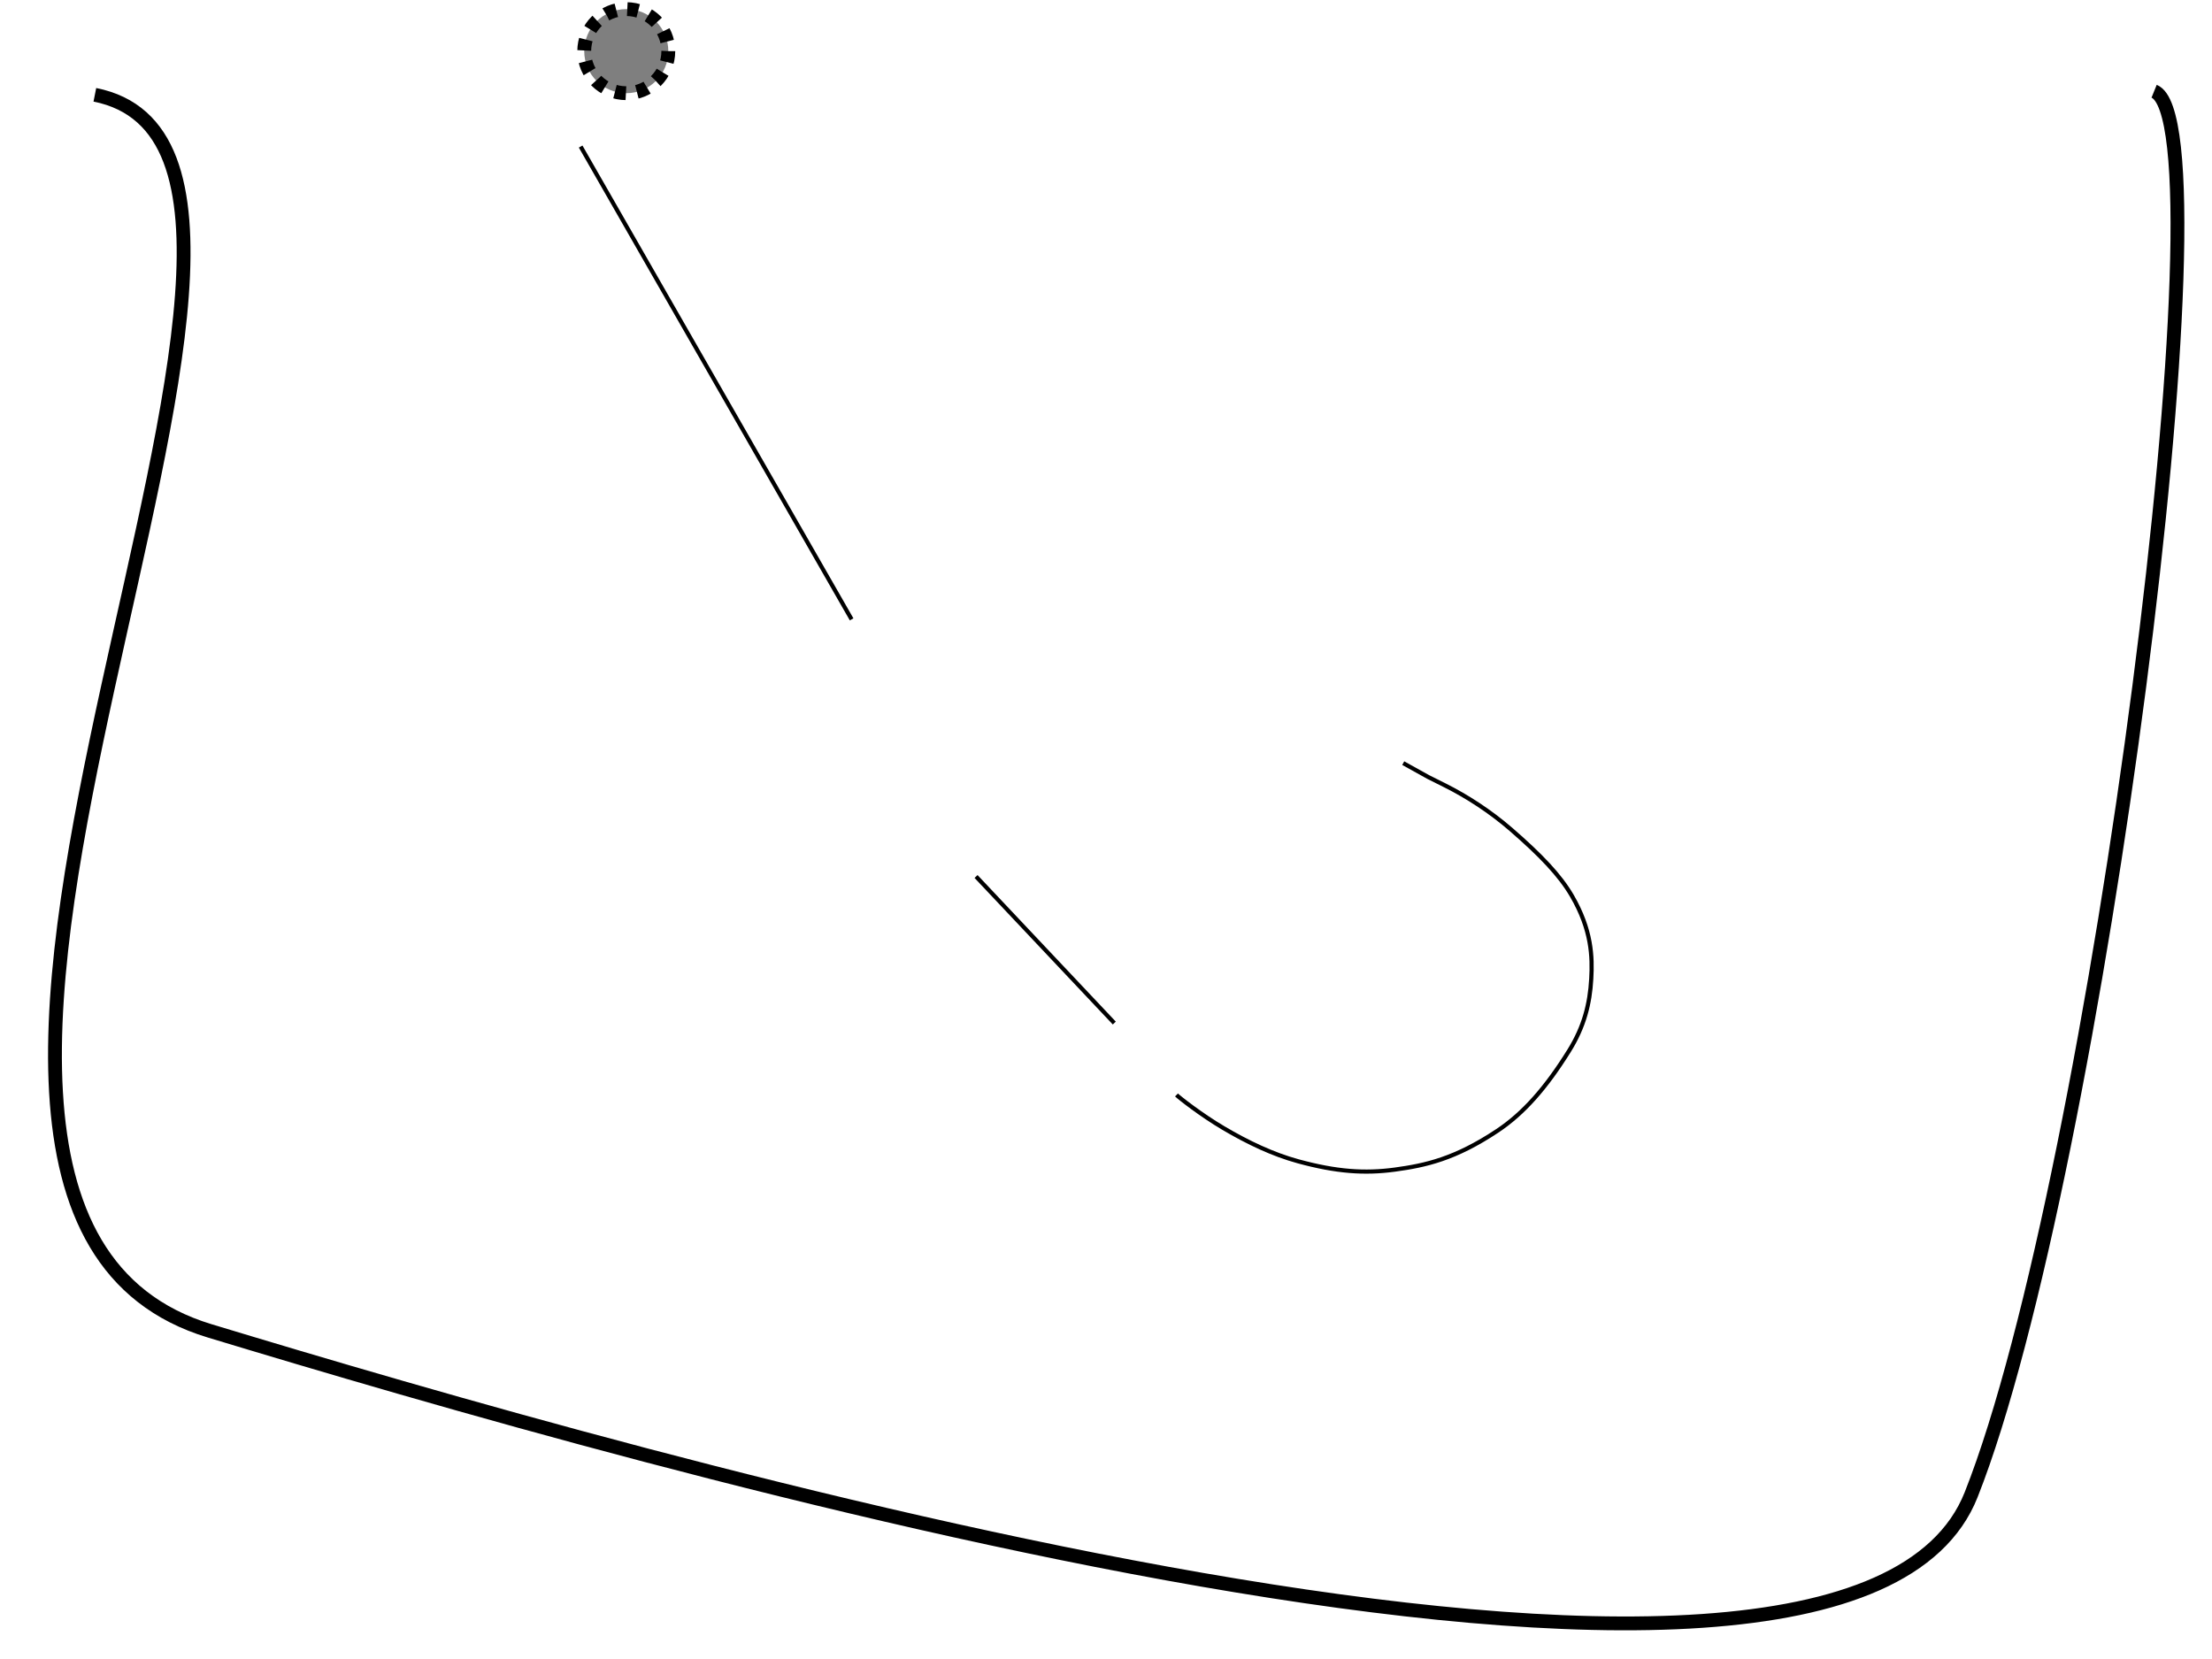 <svg width="800" height="600" xmlns="http://www.w3.org/2000/svg" xmlns:svg="http://www.w3.org/2000/svg">
 <g>
  <title>Layer 1</title>
  <path fill="none" stroke="#000" stroke-width="1.5" id="svg_15" d="m425.5,396c1,1 8.874,7.208 17,12c8.868,5.23 17.848,9.502 27,12c13.813,3.77 24.056,4.489 35,3c11.078,-1.508 21.712,-3.837 37,-14c9.495,-6.312 17.651,-15.573 26,-29c5.437,-8.743 7.499,-16.958 8,-26c0.442,-7.988 0.193,-17.62 -7,-30c-4.321,-7.438 -11.316,-14.734 -22,-24c-7.555,-6.552 -16,-12 -24,-16l-6,-3l-9,-5"/>
  <line stroke="#000" id="svg_1" y2="224" x2="308" y1="53" x1="210" stroke-linecap="null" stroke-linejoin="null" stroke-dasharray="null" stroke-width="1.5" fill="none"/>
  <line stroke="#000" id="svg_2" y2="370" x2="403" y1="317" x1="353" stroke-linecap="null" stroke-linejoin="null" stroke-dasharray="null" stroke-width="1.5" fill="none"/>
  <path stroke="#000000" fill="none" stroke-width="5" stroke-dasharray="null" stroke-linejoin="null" stroke-linecap="null" d="m34.307,34.288c110.286,21.901 -111.584,400.657 41.52,447.036c153.103,46.378 591.653,173.919 637.065,59.261c45.412,-114.658 94.716,-495.991 66.172,-507.585" id="svg_4"/>
  <circle stroke="#000000" fill="#000000" stroke-width="5" stroke-dasharray="4,4" cx="226.5" cy="18.5" r="15.205" id="svg_3" fill-opacity="0.5"/>
 </g>
</svg>
